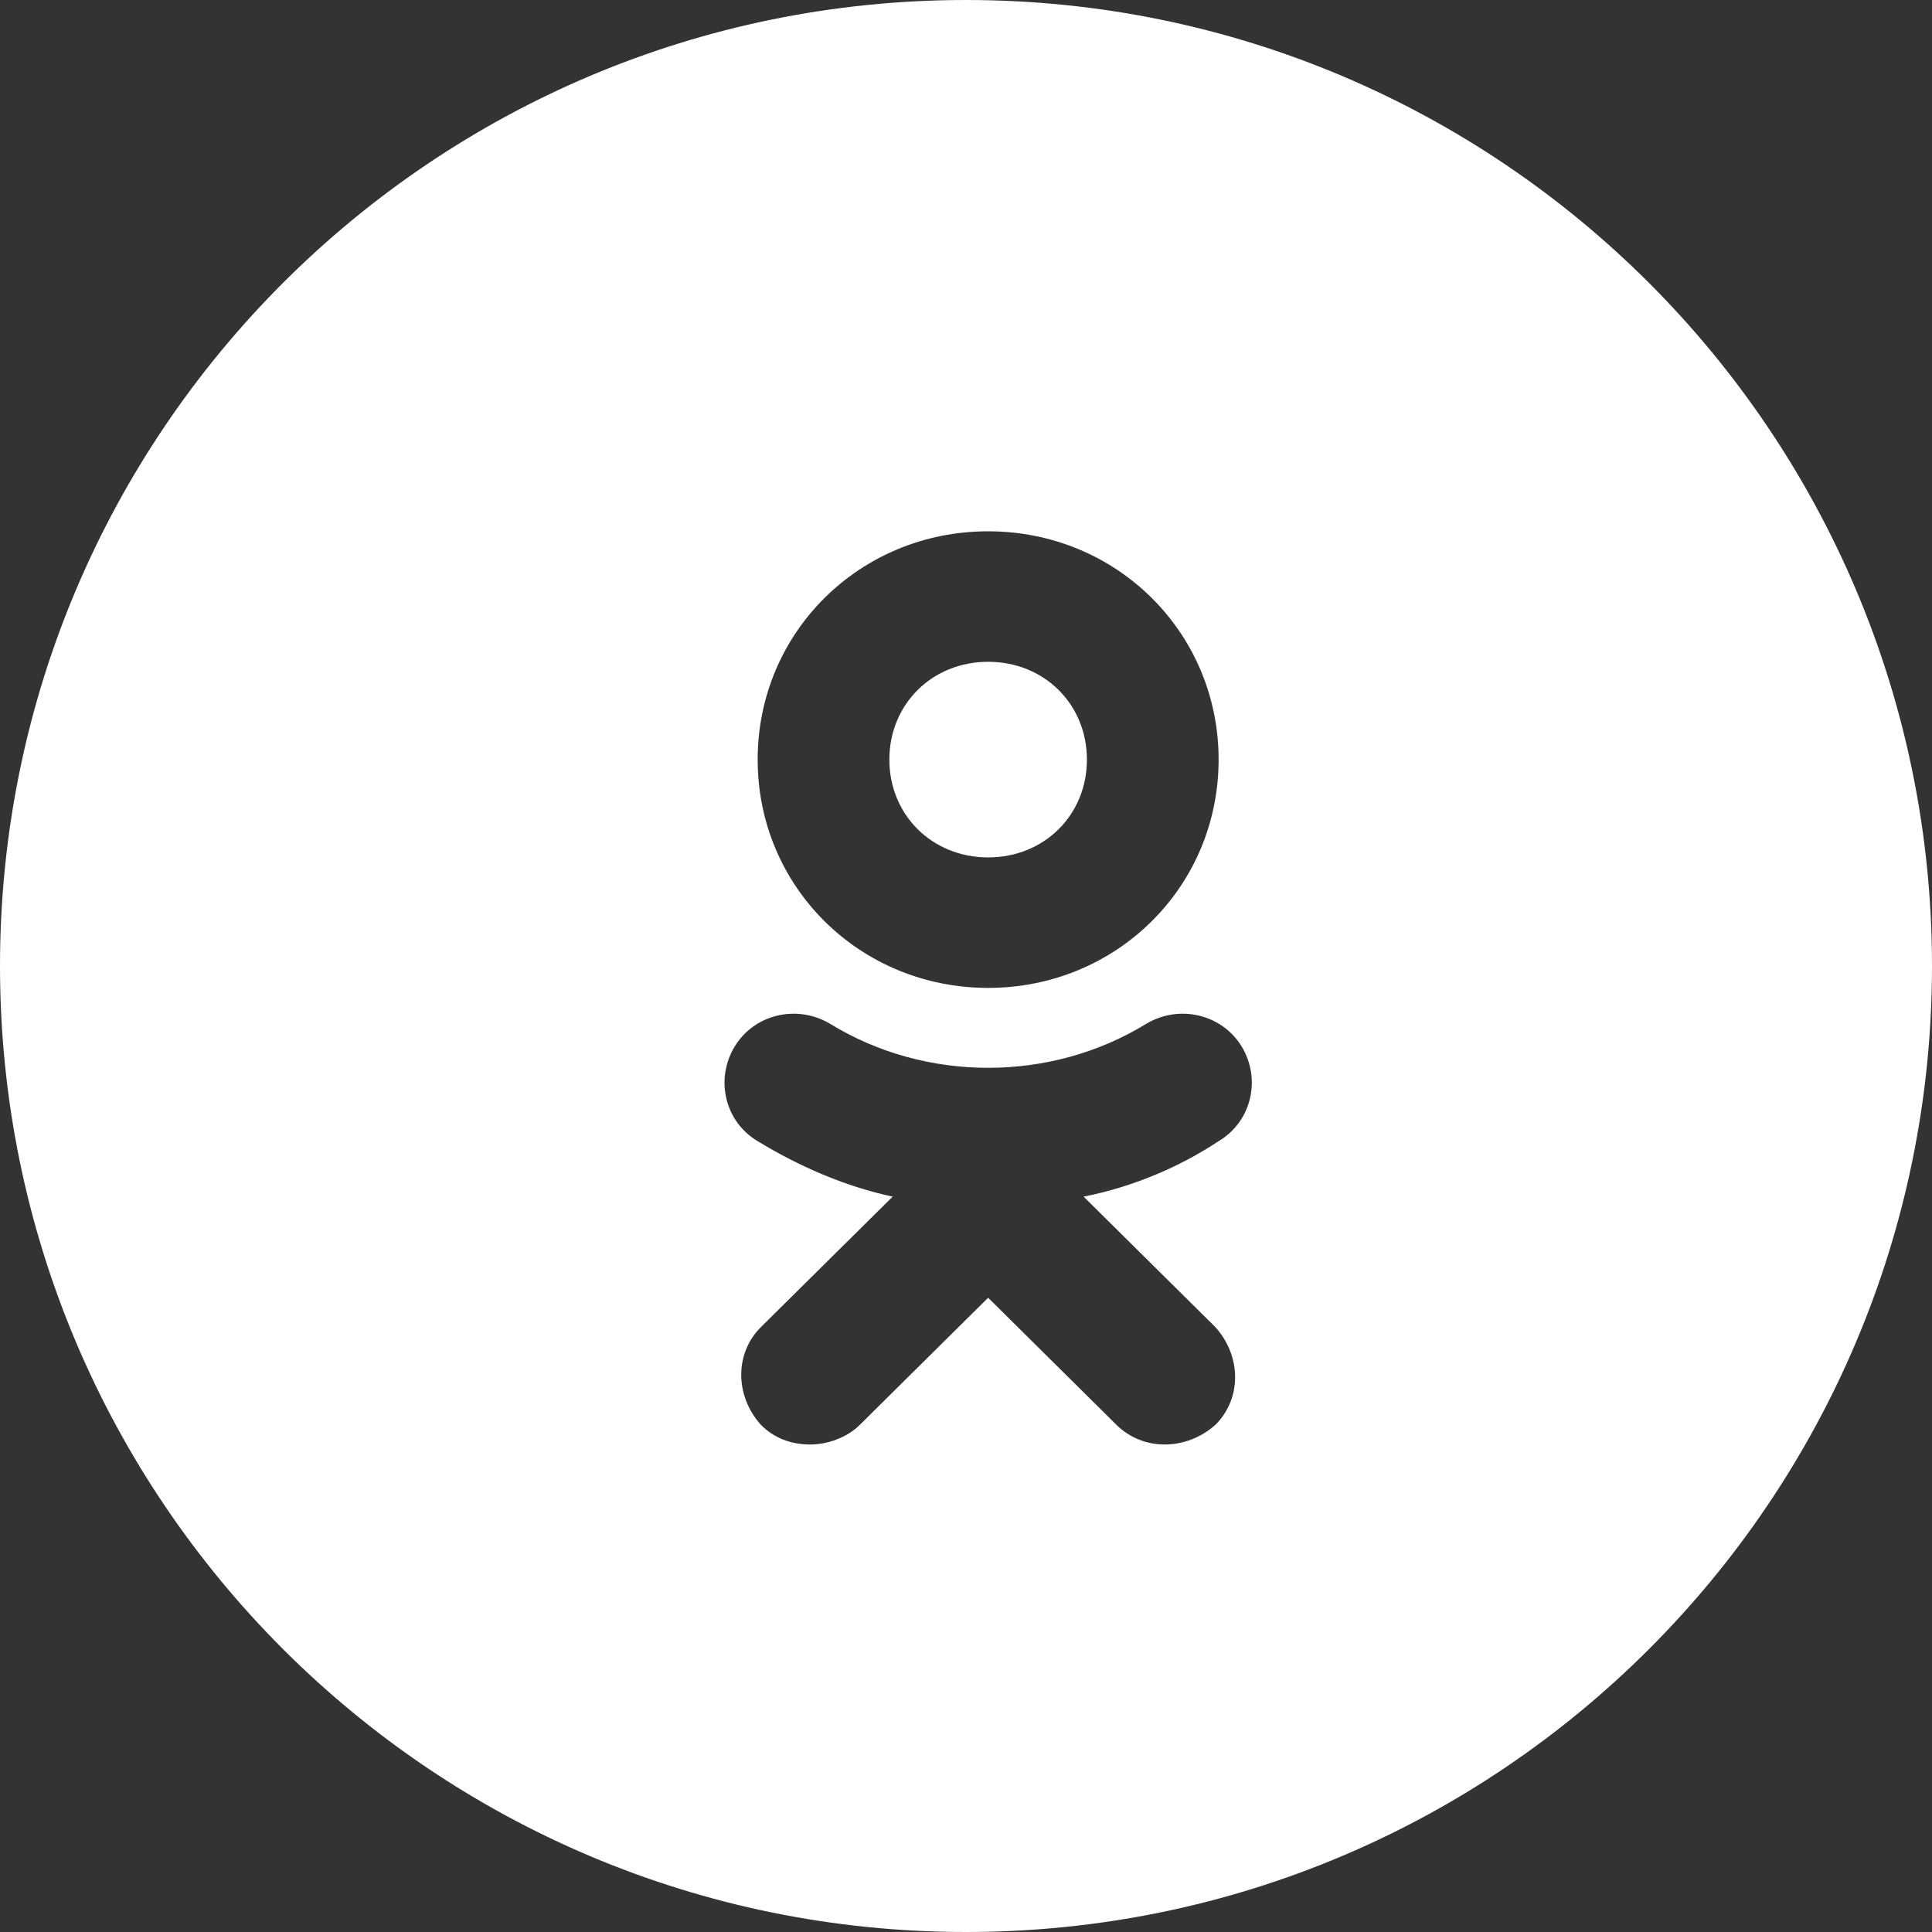<svg width="24" height="24" viewBox="0 0 24 24" xmlns="http://www.w3.org/2000/svg"><rect x="0" y="0" width="24" height="24" fill="#333333" stroke="none"/><g id="9.-500" stroke="none" stroke-width="1" fill="none" fill-rule="evenodd"><g id="TS_1440-500" transform="translate(-238 -812)" fill="#FFF"><g id="Icons-/-Social" transform="translate(238 812)"><g id="Components-/-Mixin-/-Icons-social-/-White-/-Ok"><path d="M12,24 C5.373,24 0,18.627 0,12 C0,5.373 5.373,0 12,0 C18.627,0 24,5.373 24,12 C24,18.627 18.627,24 12,24 Z M13.461,14.865 C14.075,14.743 14.648,14.5 15.138,14.176 C15.547,13.933 15.67,13.406 15.425,13.001 C15.179,12.596 14.648,12.474 14.239,12.718 C13.052,13.447 11.498,13.447 10.312,12.718 C9.903,12.474 9.371,12.596 9.126,13.001 C8.881,13.406 9.003,13.933 9.412,14.176 C9.944,14.5 10.517,14.743 11.089,14.865 L9.453,16.485 C9.126,16.809 9.126,17.336 9.453,17.701 C9.617,17.863 9.821,17.944 10.067,17.944 C10.271,17.944 10.517,17.863 10.68,17.701 L12.275,16.121 L13.87,17.701 C14.198,18.025 14.729,18.025 15.097,17.701 C15.425,17.377 15.425,16.85 15.097,16.485 L13.461,14.865 Z M12.275,6.6 C10.68,6.6 9.412,7.856 9.412,9.436 C9.412,11.016 10.68,12.272 12.275,12.272 C13.87,12.272 15.138,11.016 15.138,9.436 C15.138,7.856 13.87,6.6 12.275,6.6 Z M12.275,10.651 C11.58,10.651 11.048,10.125 11.048,9.436 C11.048,8.747 11.58,8.221 12.275,8.221 C12.971,8.221 13.502,8.747 13.502,9.436 C13.502,10.125 12.971,10.651 12.275,10.651 Z" id="Combined-Shape"/></g></g></g></g></svg>